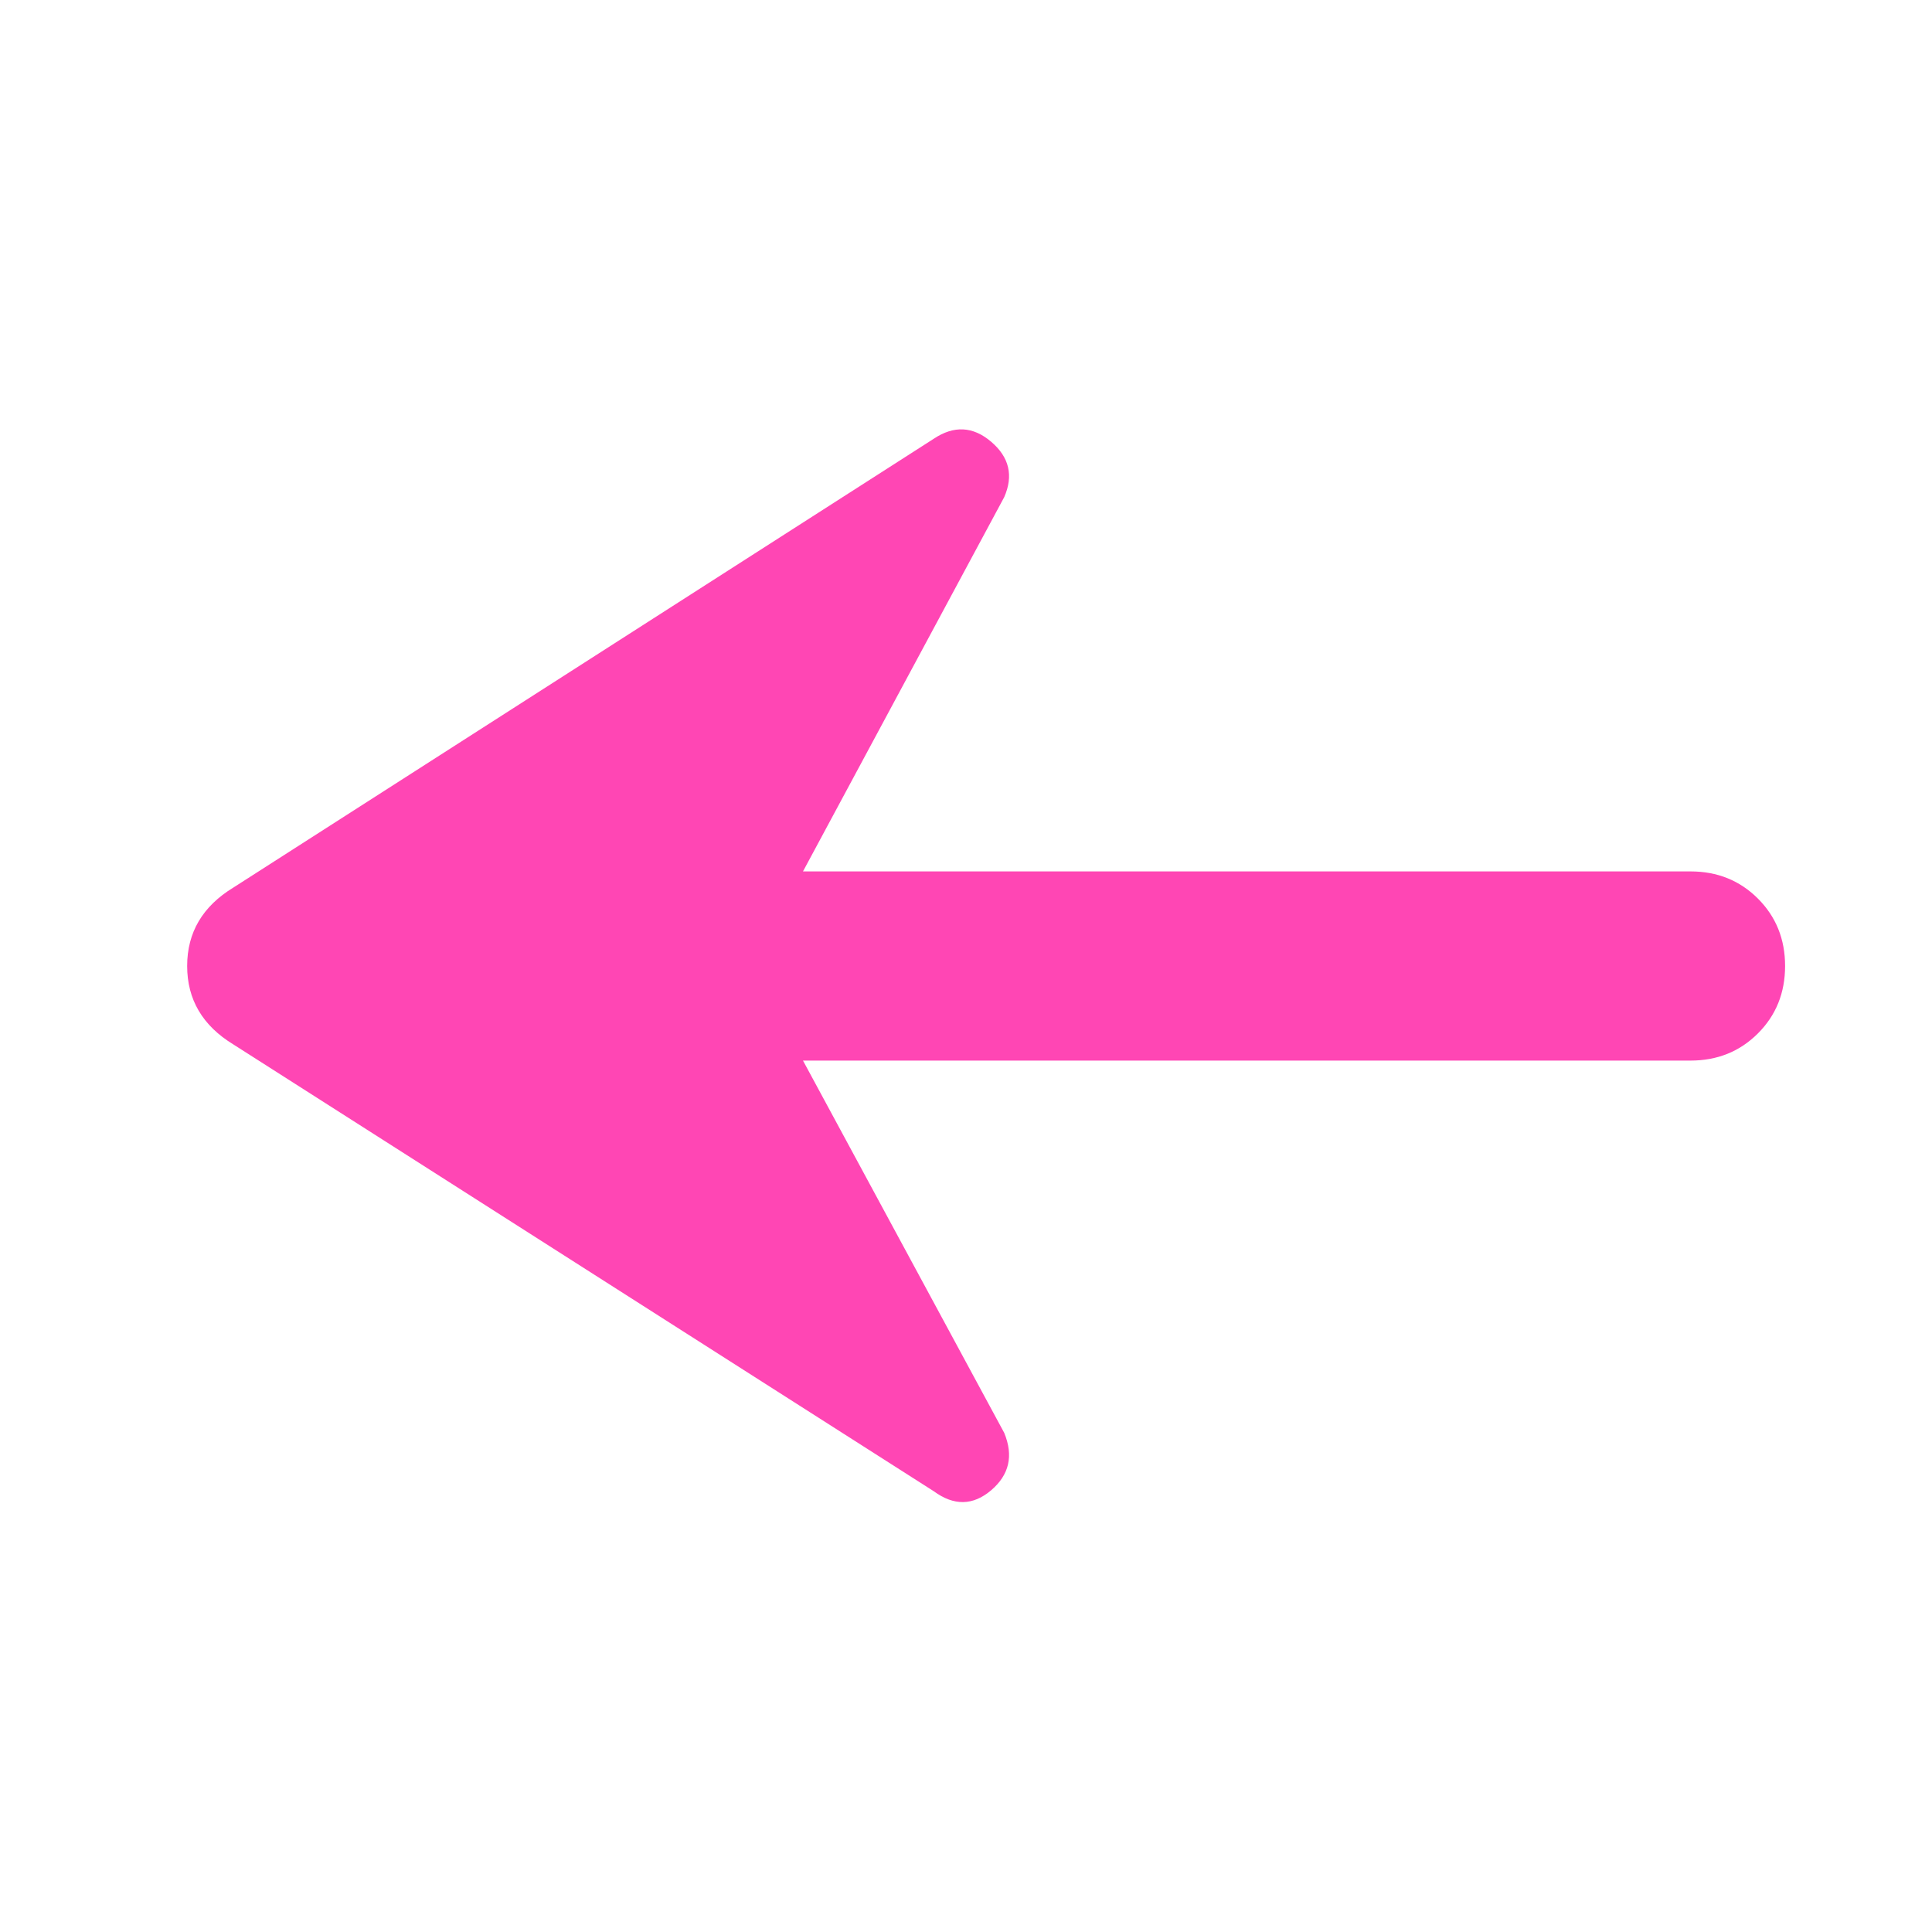 <svg xmlns="http://www.w3.org/2000/svg" height="48" viewBox="0 -960 960 960" width="48"><path fill="rgb(255, 70, 180)" d="m399-433 100 185q7 17-6.5 28.5t-28.5.5L116-441q-23-14-23-39t23-39l348-223q15-10 28.5 1.5T499-713L399-527h441q20 0 33.5 13.5T887-480q0 20-13.5 33.5T840-433H399Z"/></svg>